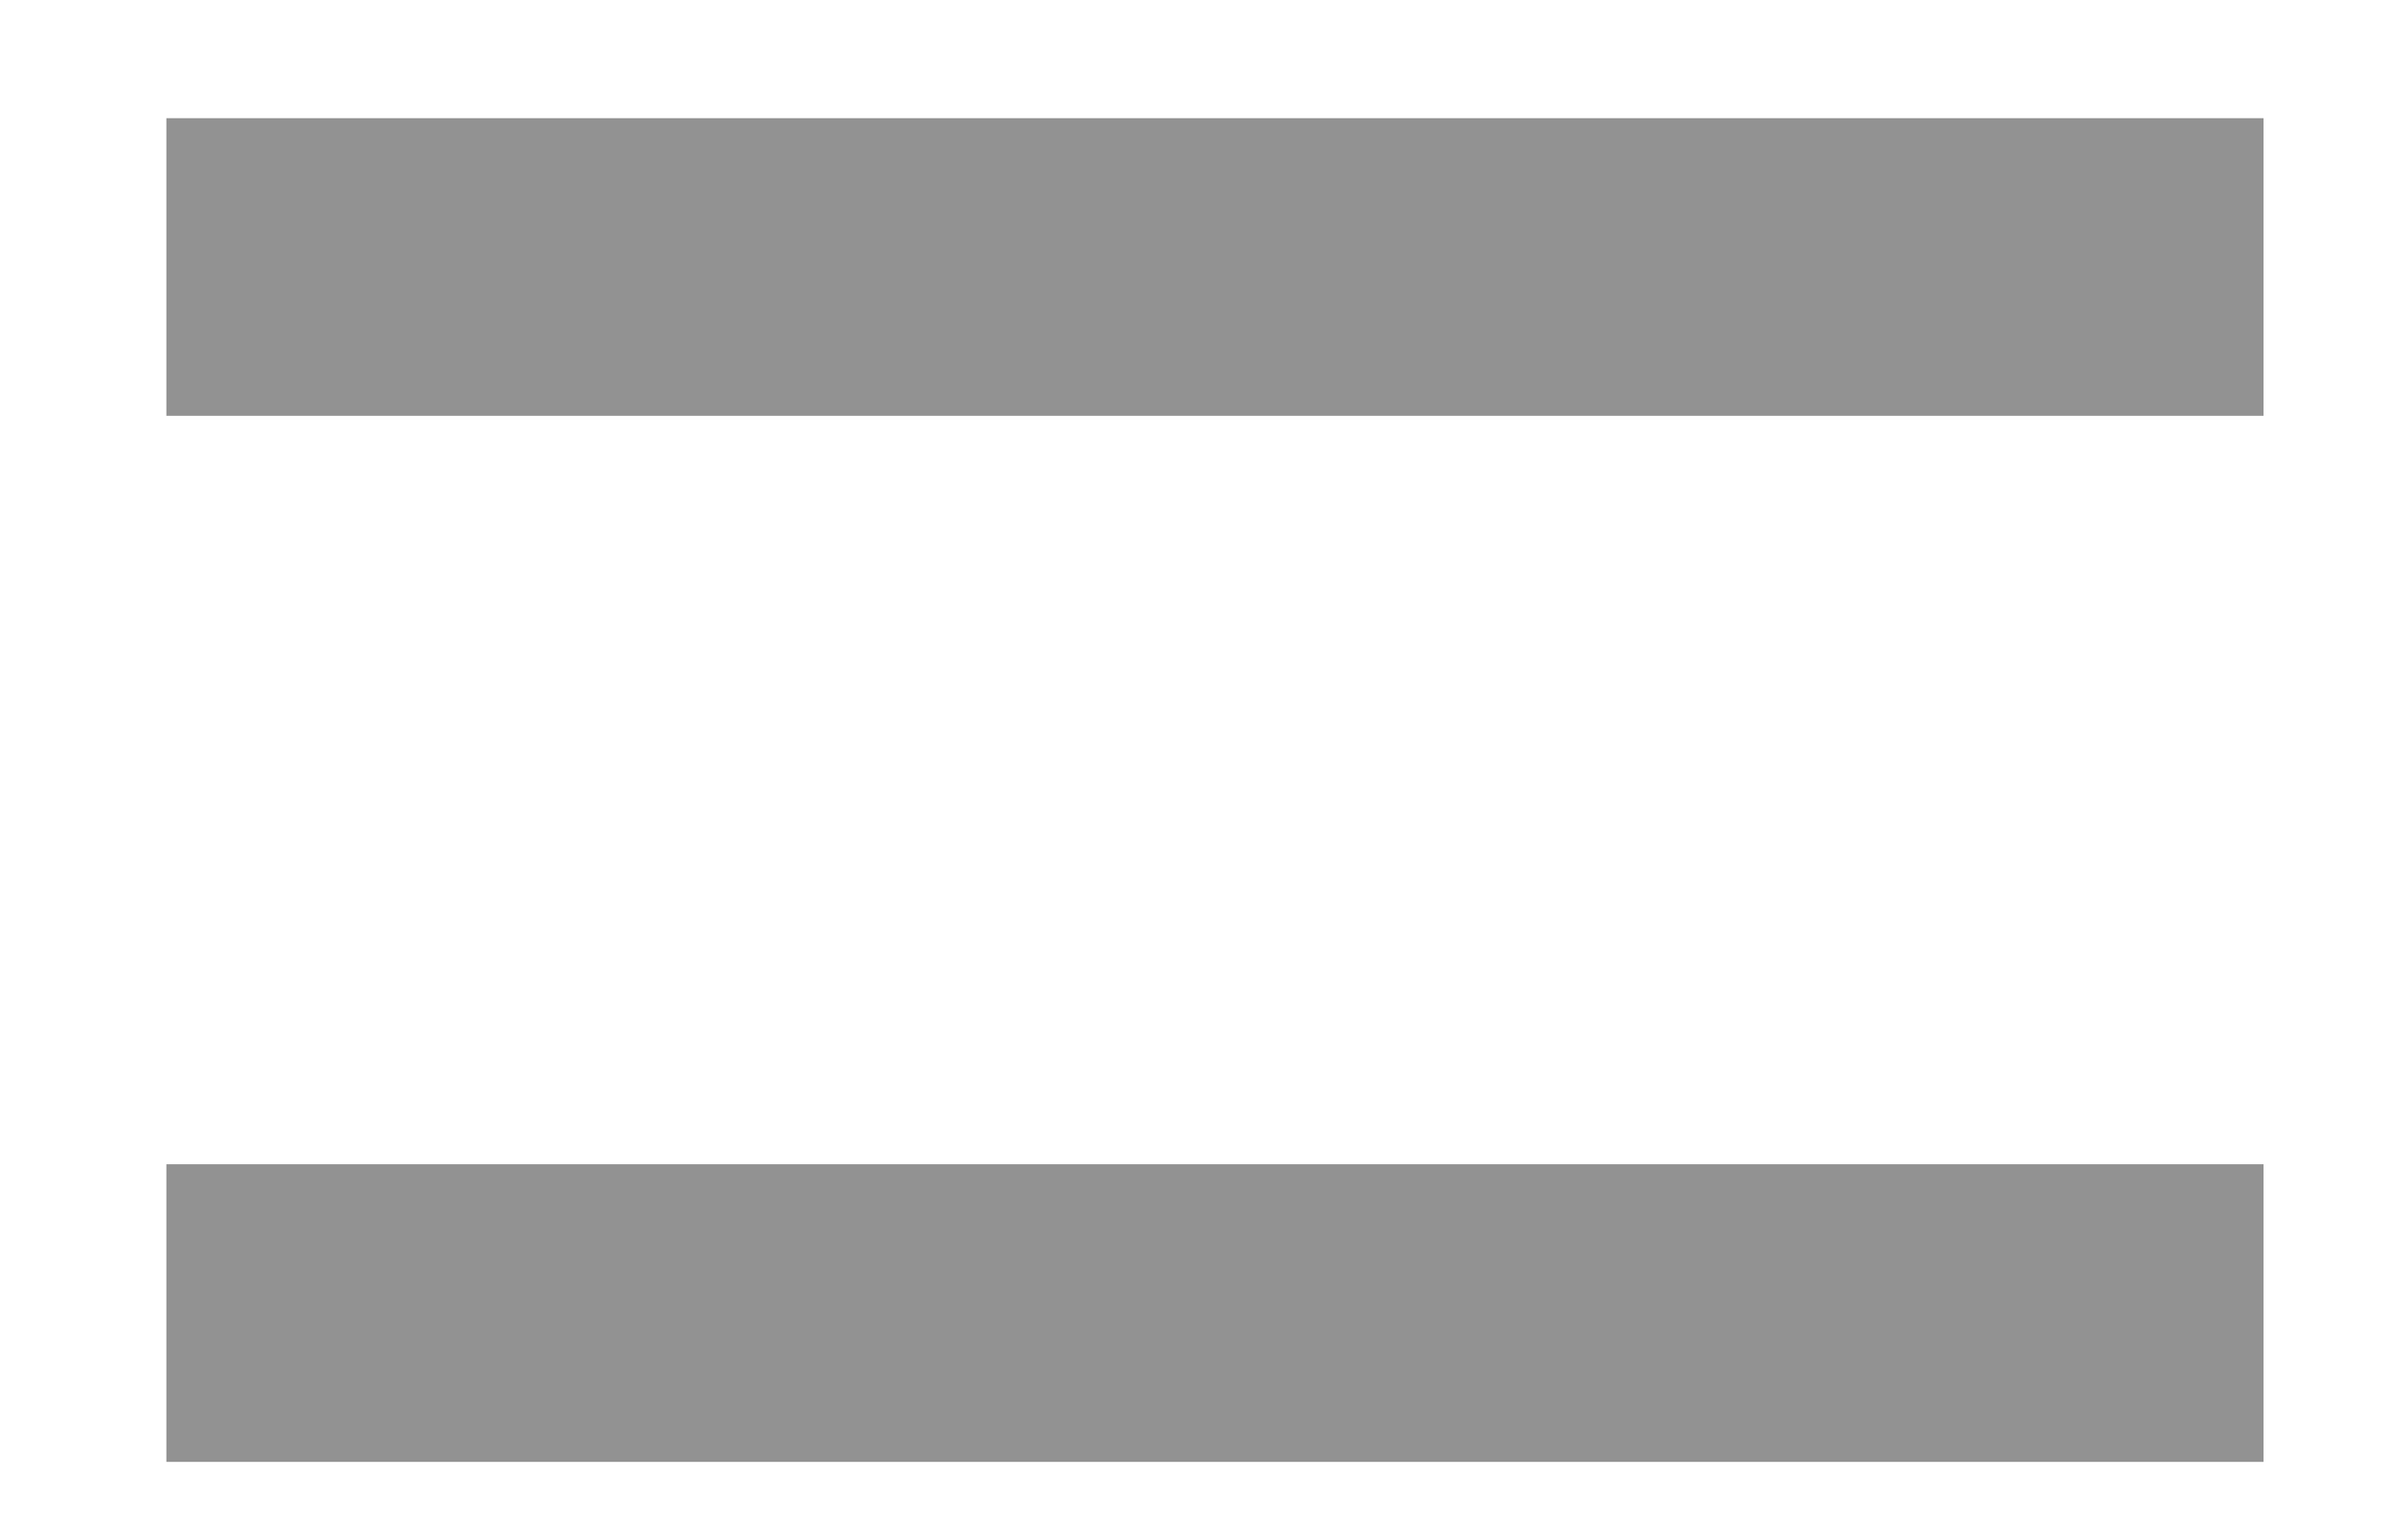 <?xml version="1.0" encoding="UTF-8"?>
<svg width="11px" height="7px" viewBox="0 0 11 7" version="1.1" xmlns="http://www.w3.org/2000/svg" xmlns:xlink="http://www.w3.org/1999/xlink">
    <!-- Generator: Sketch 49.3 (51167) - http://www.bohemiancoding.com/sketch -->
    <title>=</title>
    <desc>Created with Sketch.</desc>
    <defs></defs>
    <g id="Pages" stroke="none" stroke-width="1" fill="none" fill-rule="evenodd">
        <g id="결제하기" transform="translate(-658, -1195)" fill="#929292">
            <g id="BODY" transform="translate(20, 108.98)">
                <g id="결제수단선택_카드" transform="translate(1, 952)">
                    <g id="상세금액" transform="translate(1, 55)">
                        <path d="M636.76,79.56 L646.34,79.56 L646.34,80.92 L636.76,80.92 L636.76,79.56 Z M636.76,84.34 L646.34,84.34 L646.34,85.7 L636.76,85.7 L636.76,84.34 Z" id="="></path>
                    </g>
                </g>
            </g>
        </g>
    </g>
</svg>